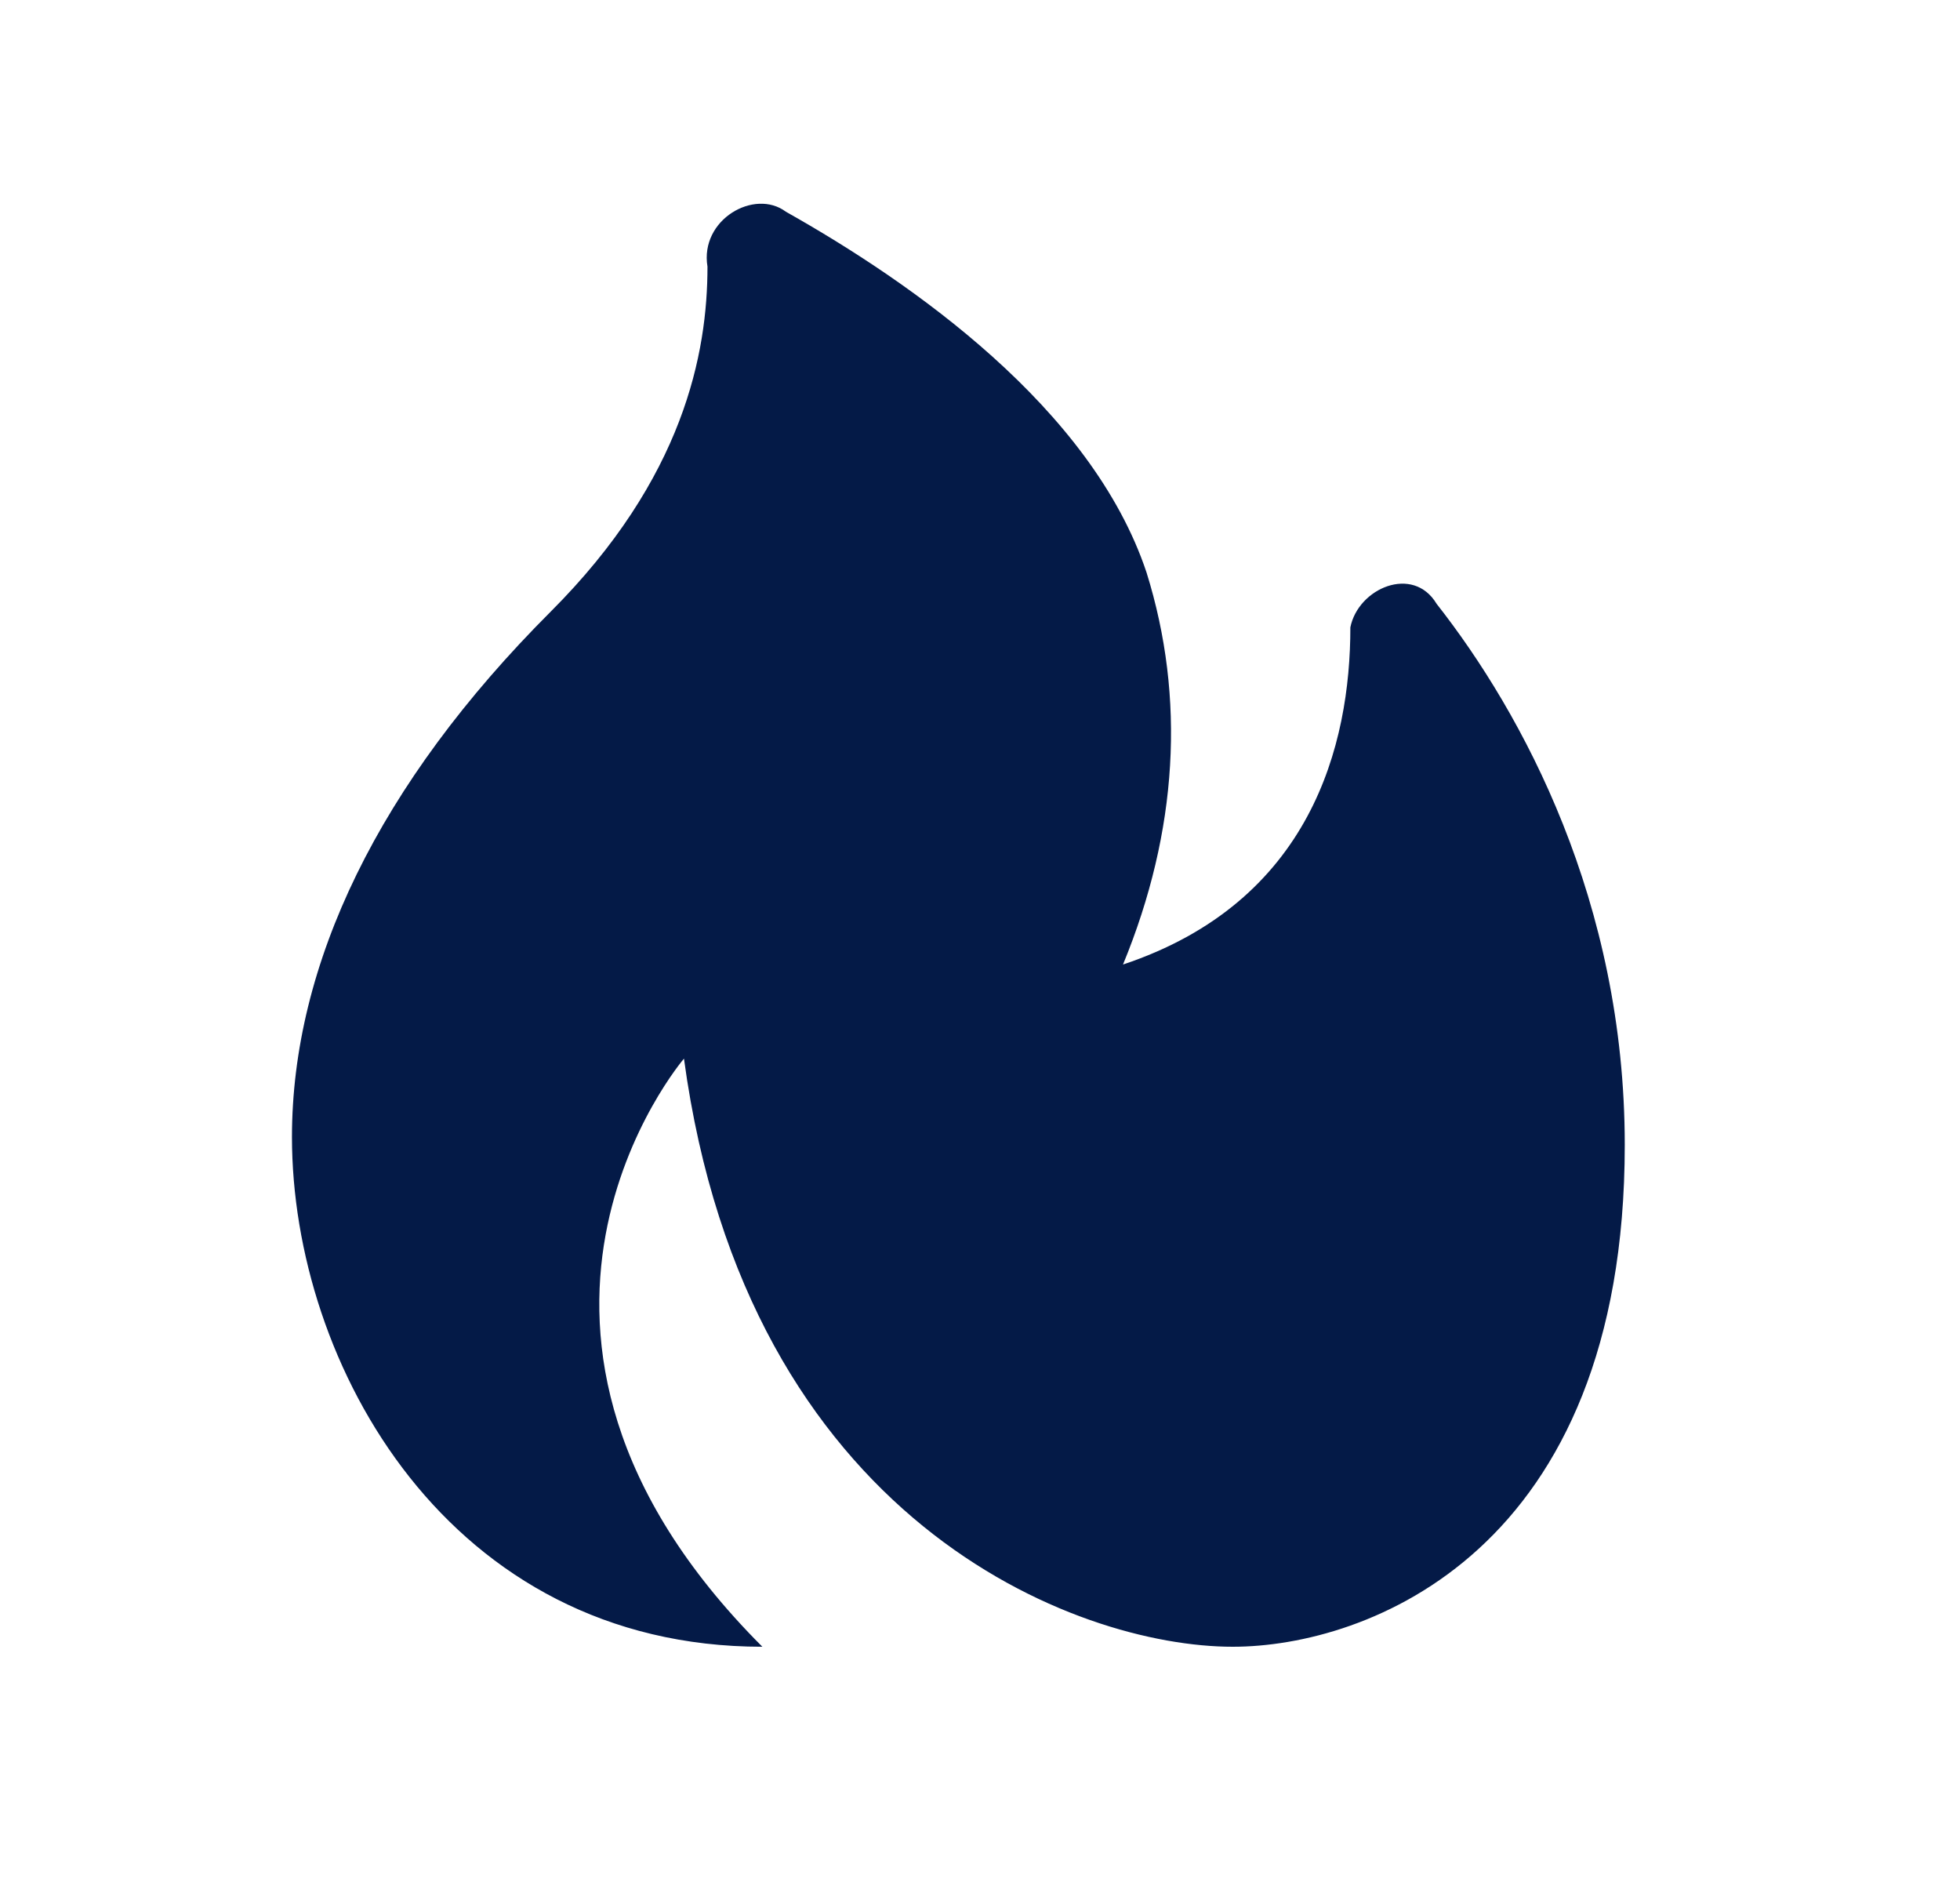 <svg width="25" height="24" viewBox="0 0 25 24" fill="none" xmlns="http://www.w3.org/2000/svg">
<path d="M17.224 8C17.224 9.5 16.724 11.5 14.324 12.3C15.024 10.6 15.124 8.9 14.624 7.3C13.924 5.2 11.624 3.6 10.024 2.7C9.624 2.4 8.924 2.8 9.024 3.4C9.024 4.5 8.724 6.1 7.024 7.8C4.824 10 3.724 12.3 3.724 14.5C3.724 17.4 5.724 21 9.724 21C5.724 17 8.724 13.5 8.724 13.5C9.524 19.4 13.724 21 15.724 21C17.424 21 20.724 19.8 20.724 14.6C20.724 11.5 19.424 9.1 18.324 7.7C18.024 7.2 17.324 7.5 17.224 8Z" fill="#041A47"/>
</svg>
